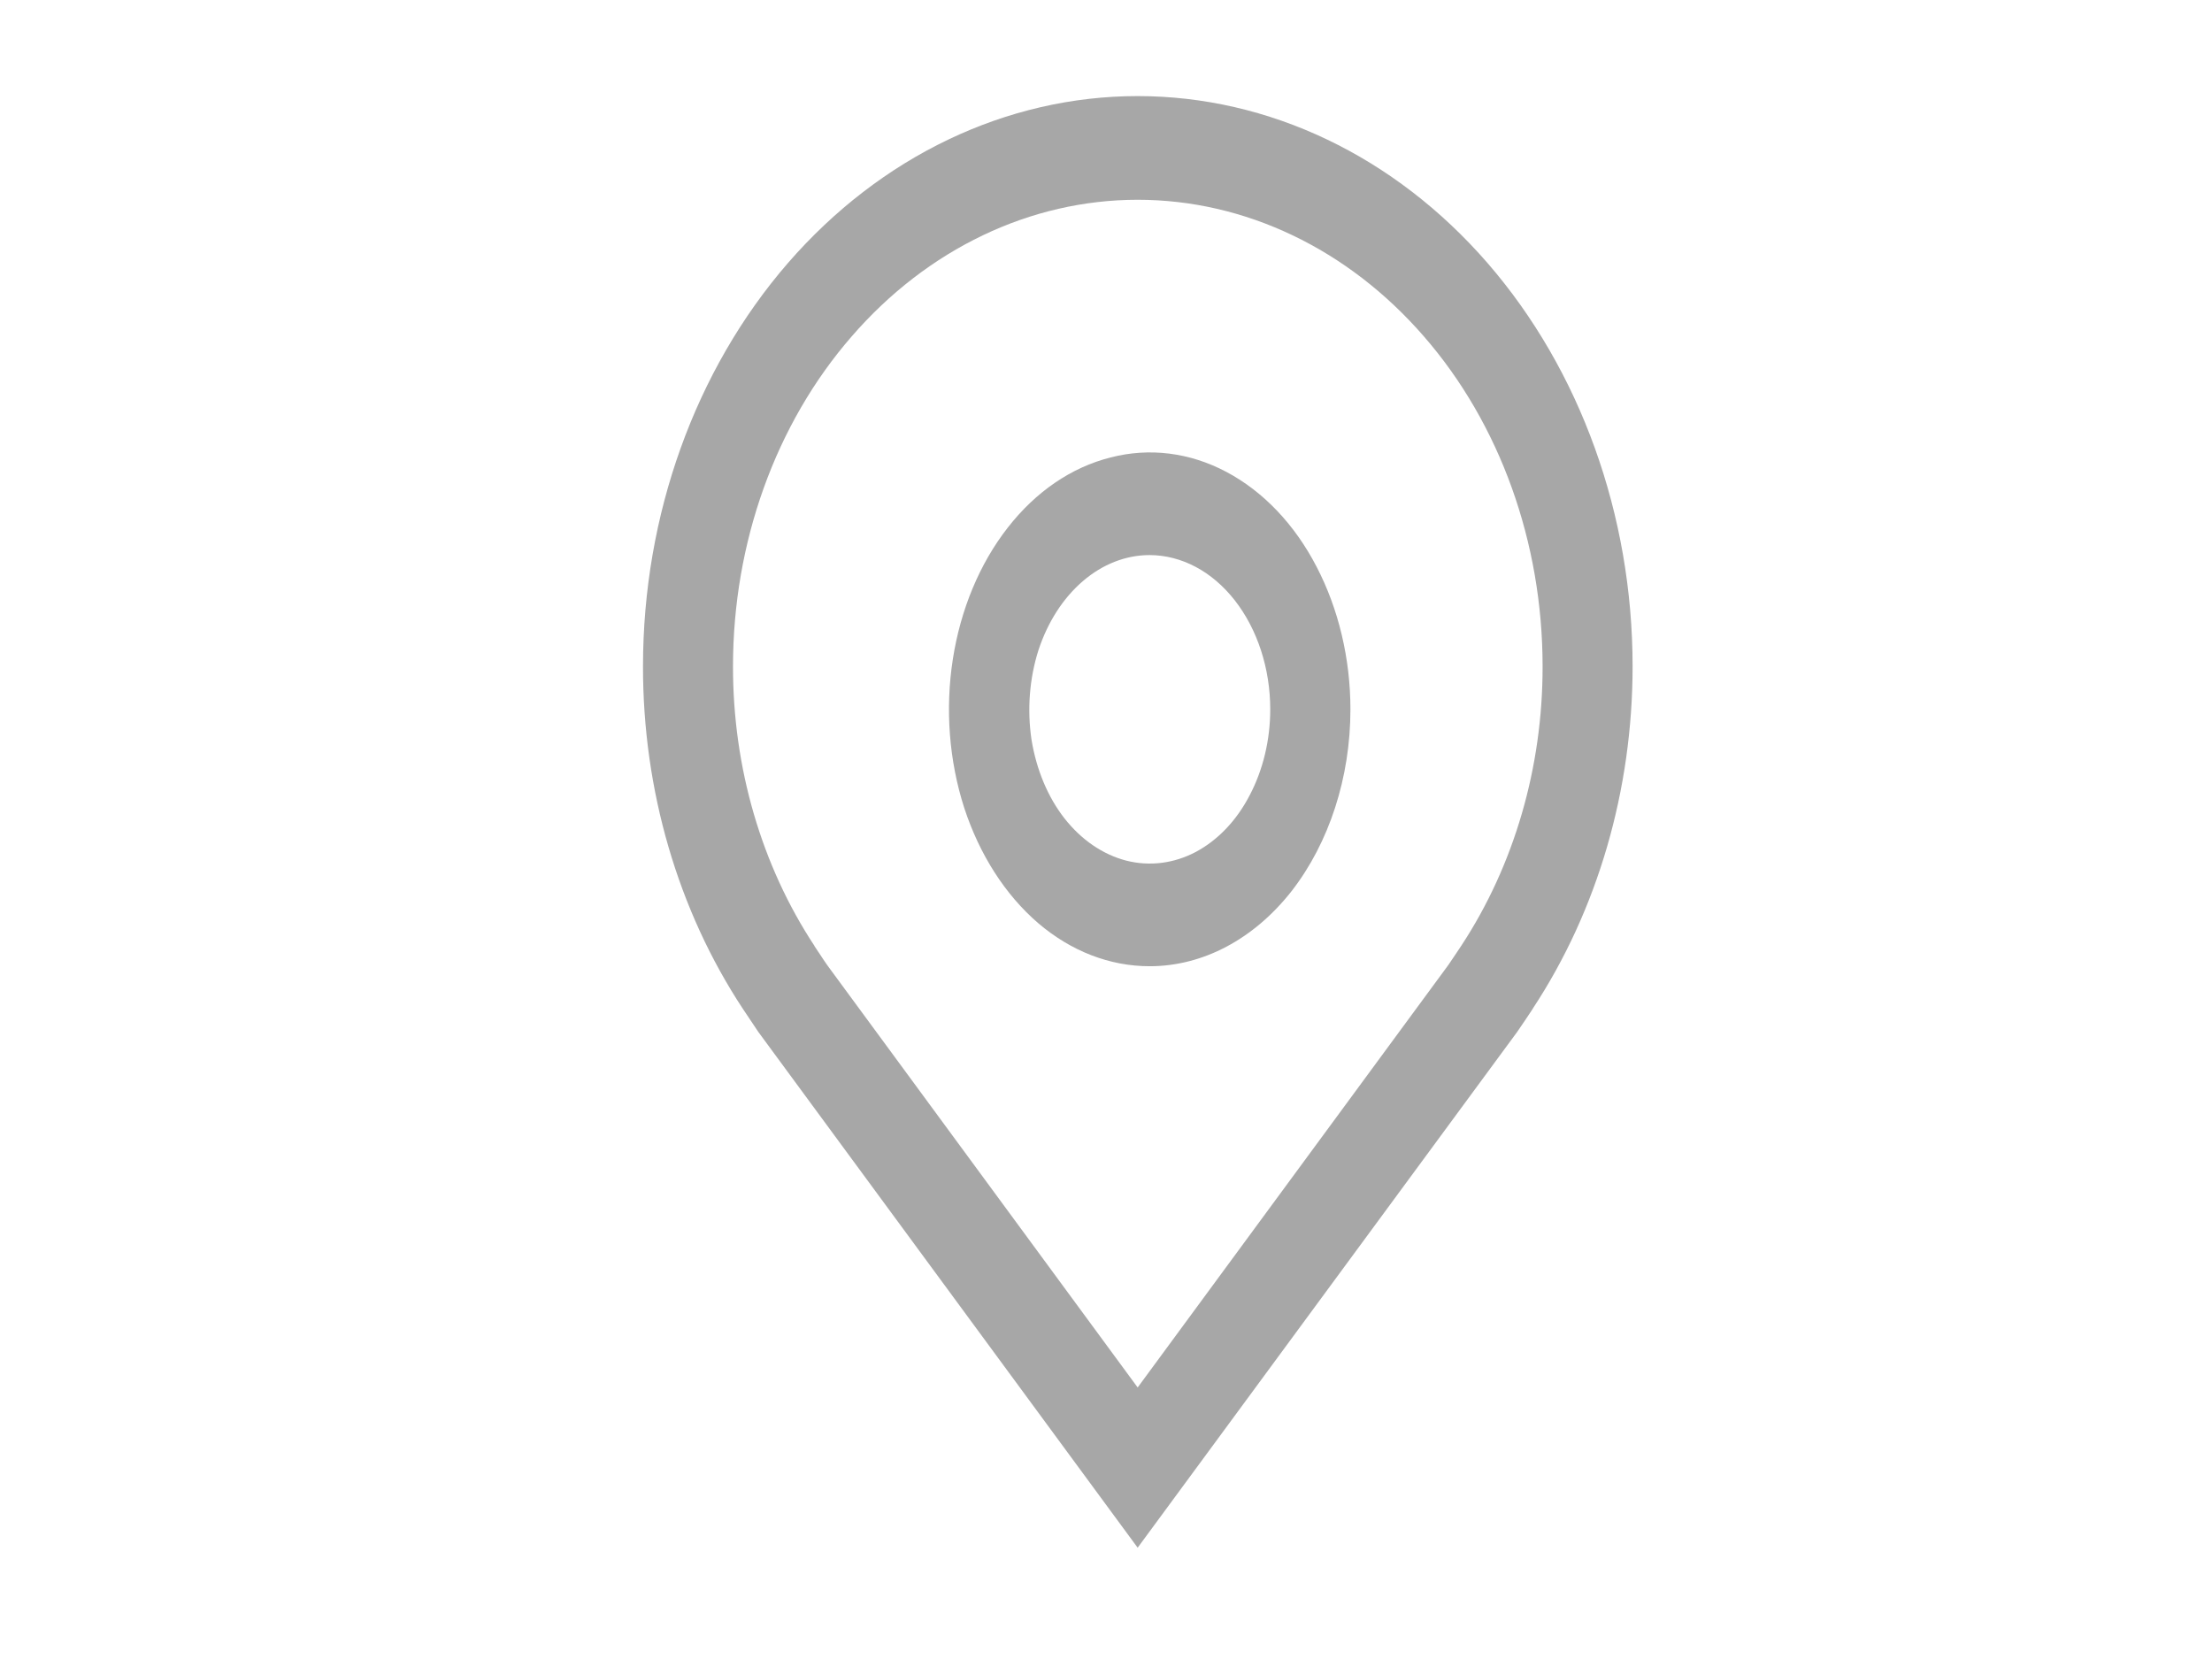 <?xml version="1.0" encoding="utf-8"?>
<svg viewBox="0 0 16 12" fill="none" xmlns="http://www.w3.org/2000/svg">
  <path d="M 8.316 6.989 C 8.028 6.989 7.748 6.881 7.509 6.677 C 7.271 6.472 7.085 6.182 6.974 5.842 C 6.865 5.502 6.836 5.129 6.892 4.769 C 6.948 4.408 7.086 4.077 7.289 3.817 C 7.492 3.556 7.75 3.38 8.033 3.309 C 8.314 3.236 8.607 3.273 8.872 3.414 C 9.137 3.555 9.364 3.792 9.523 4.099 C 9.682 4.404 9.768 4.764 9.768 5.131 C 9.768 5.624 9.614 6.096 9.343 6.445 C 9.07 6.793 8.701 6.989 8.316 6.989 Z M 8.316 4.015 C 8.143 4.015 7.975 4.081 7.832 4.204 C 7.689 4.327 7.578 4.5 7.511 4.704 C 7.446 4.909 7.429 5.133 7.461 5.349 C 7.496 5.565 7.578 5.764 7.7 5.92 C 7.822 6.075 7.977 6.181 8.146 6.225 C 8.315 6.268 8.491 6.246 8.65 6.162 C 8.809 6.077 8.945 5.935 9.04 5.751 C 9.136 5.568 9.188 5.352 9.188 5.131 C 9.188 4.835 9.095 4.552 8.932 4.343 C 8.768 4.133 8.547 4.016 8.316 4.015 Z" fill="#A7A7A7" style=""/>
  <path d="M 8.229 11.195 L 5.485 7.464 C 5.447 7.408 5.41 7.352 5.372 7.295 C 4.903 6.583 4.65 5.714 4.651 4.82 C 4.651 3.726 5.028 2.677 5.699 1.903 C 6.37 1.13 7.281 0.695 8.229 0.695 C 9.179 0.695 10.089 1.13 10.76 1.903 C 11.431 2.677 11.809 3.726 11.809 4.82 C 11.809 5.713 11.557 6.582 11.088 7.294 L 11.088 7.295 C 11.088 7.295 10.99 7.443 10.975 7.463 L 8.229 11.195 Z M 5.891 6.843 C 5.892 6.843 5.967 6.959 5.985 6.983 L 8.229 10.036 L 10.477 6.979 C 10.492 6.959 10.568 6.842 10.569 6.842 C 10.952 6.26 11.159 5.55 11.158 4.82 C 11.158 3.925 10.85 3.066 10.3 2.434 C 9.751 1.801 9.006 1.445 8.229 1.445 C 7.453 1.445 6.708 1.801 6.16 2.434 C 5.61 3.066 5.302 3.925 5.302 4.82 C 5.301 5.551 5.508 6.261 5.892 6.843 L 5.891 6.843 Z" fill="#A7A7A7" style=""/>
</svg>